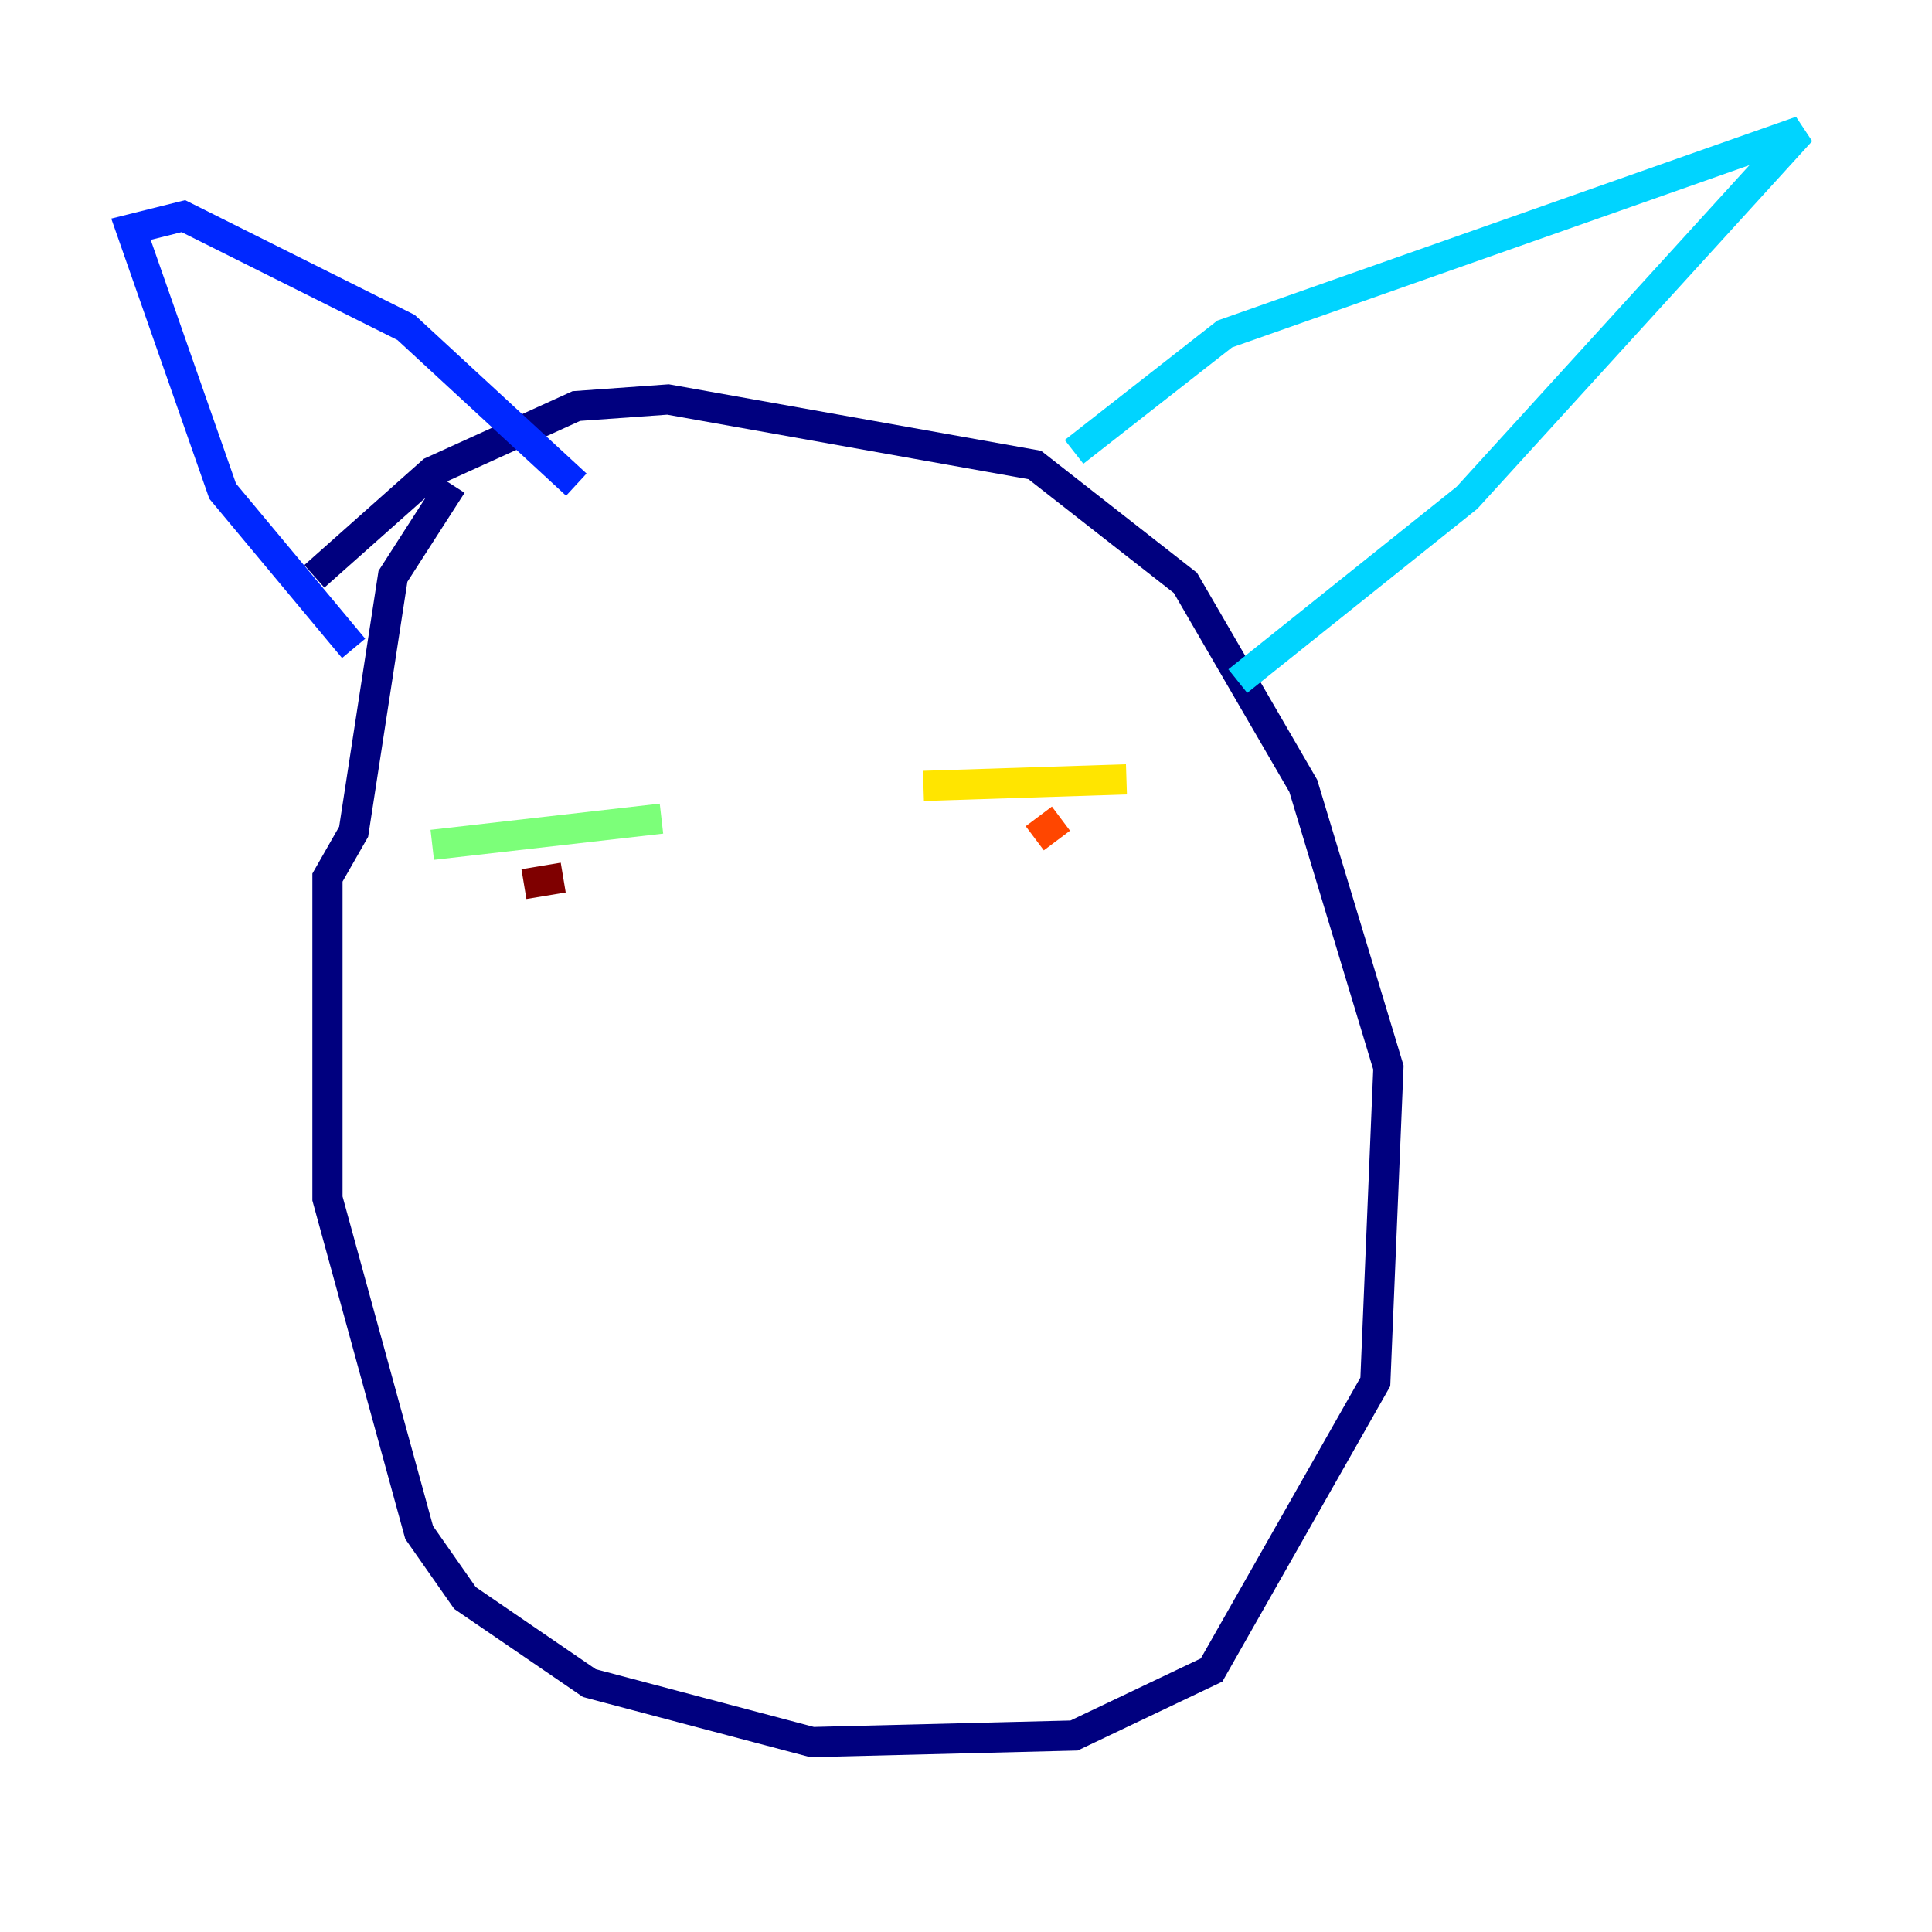 <?xml version="1.0" encoding="utf-8" ?>
<svg baseProfile="tiny" height="128" version="1.2" viewBox="0,0,128,128" width="128" xmlns="http://www.w3.org/2000/svg" xmlns:ev="http://www.w3.org/2001/xml-events" xmlns:xlink="http://www.w3.org/1999/xlink"><defs /><polyline fill="none" points="20.827,38.183 28.637,31.241 38.183,26.902 44.258,26.468 68.556,30.807 78.536,38.617 86.346,52.068 91.986,70.725 91.119,91.552 80.271,110.644 71.159,114.983 53.803,115.417 39.051,111.512 30.807,105.871 27.77,101.532 21.695,79.403 21.695,58.142 23.43,55.105 26.034,38.183 29.939,32.108" stroke="#00007f" stroke-width="2" /><polyline fill="none" points="23.43,42.956 14.752,32.542 8.678,15.186 12.149,14.319 26.902,21.695 38.183,32.108" stroke="#0028ff" stroke-width="2" /><polyline fill="none" points="71.159,29.939 81.139,22.129 119.322,8.678 97.193,32.976 82.007,45.125" stroke="#00d4ff" stroke-width="2" /><polyline fill="none" points="28.637,55.973 43.824,54.237" stroke="#7cff79" stroke-width="2" /><polyline fill="none" points="61.18,52.068 74.63,51.634" stroke="#ffe500" stroke-width="2" /><polyline fill="none" points="70.291,54.237 68.556,55.539" stroke="#ff4600" stroke-width="2" /><polyline fill="none" points="37.315,58.142 34.712,58.576" stroke="#7f0000" stroke-width="2" /></svg>